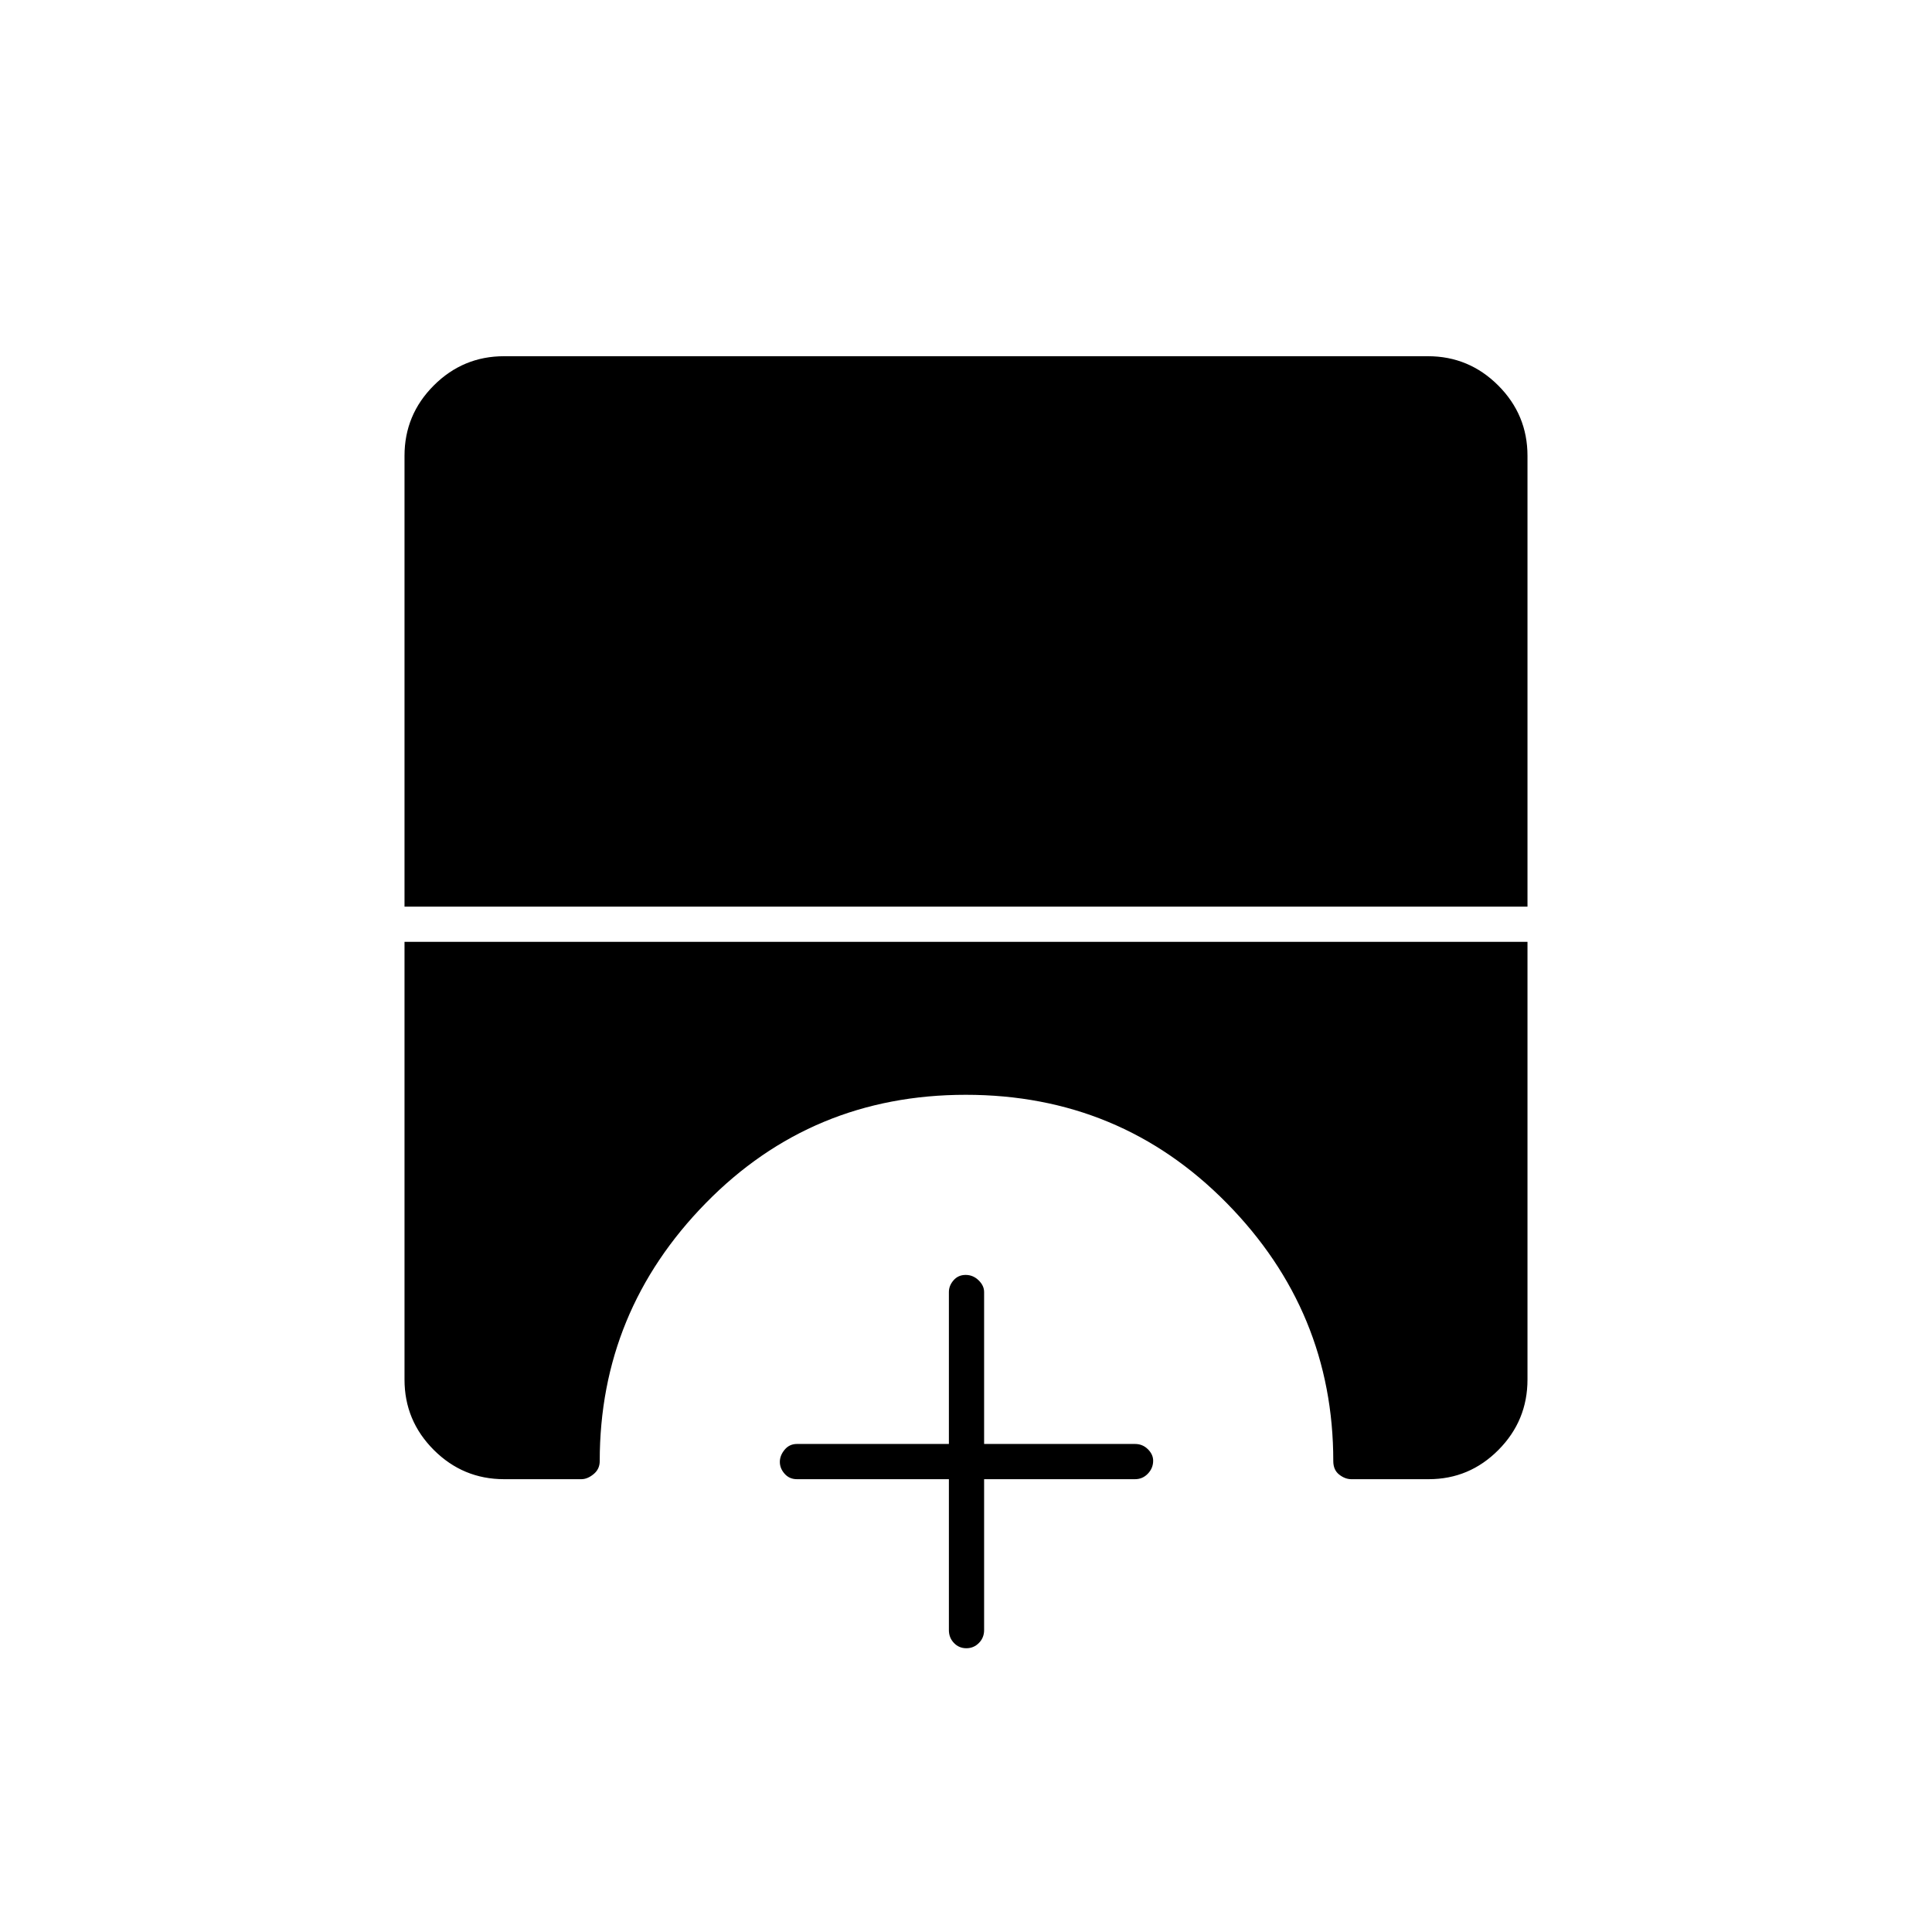 <svg xmlns="http://www.w3.org/2000/svg" height="20" viewBox="0 -960 960 960" width="20"><path d="M480.18-141q-3.68 0-6.18-2.63-2.5-2.62-2.5-6.37v-75H396q-3.75 0-6.12-2.68-2.38-2.69-2.38-5.89 0-3.21 2.38-6.07 2.37-2.86 6.12-2.86h75.5V-318q0-3.17 2.32-5.84 2.33-2.66 6-2.66 3.68 0 6.43 2.66Q489-321.17 489-318v75.5h75q3.75 0 6.38 2.61 2.62 2.61 2.62 5.71 0 3.68-2.62 6.43Q567.75-225 564-225h-75v75q0 3.75-2.57 6.37-2.58 2.63-6.25 2.63ZM201-509.5v-224q0-20.42 14.54-34.96T250.5-783h459q20.42 0 34.96 14.54T759-733.5v224H201ZM250.5-225q-20.42 0-34.96-14.54T201-274.5V-492h558v217.5q0 20.42-14.43 34.96Q730.15-225 709.89-225H671.5q-3.17 0-6.08-2.3-2.92-2.3-2.92-6.7 0-74.4-52.96-128.2Q556.59-416 479.89-416q-76.48 0-129.18 53.8Q298-308.4 298-234q0 4-3.06 6.5-3.05 2.5-6.07 2.5H250.5Z"/></svg>